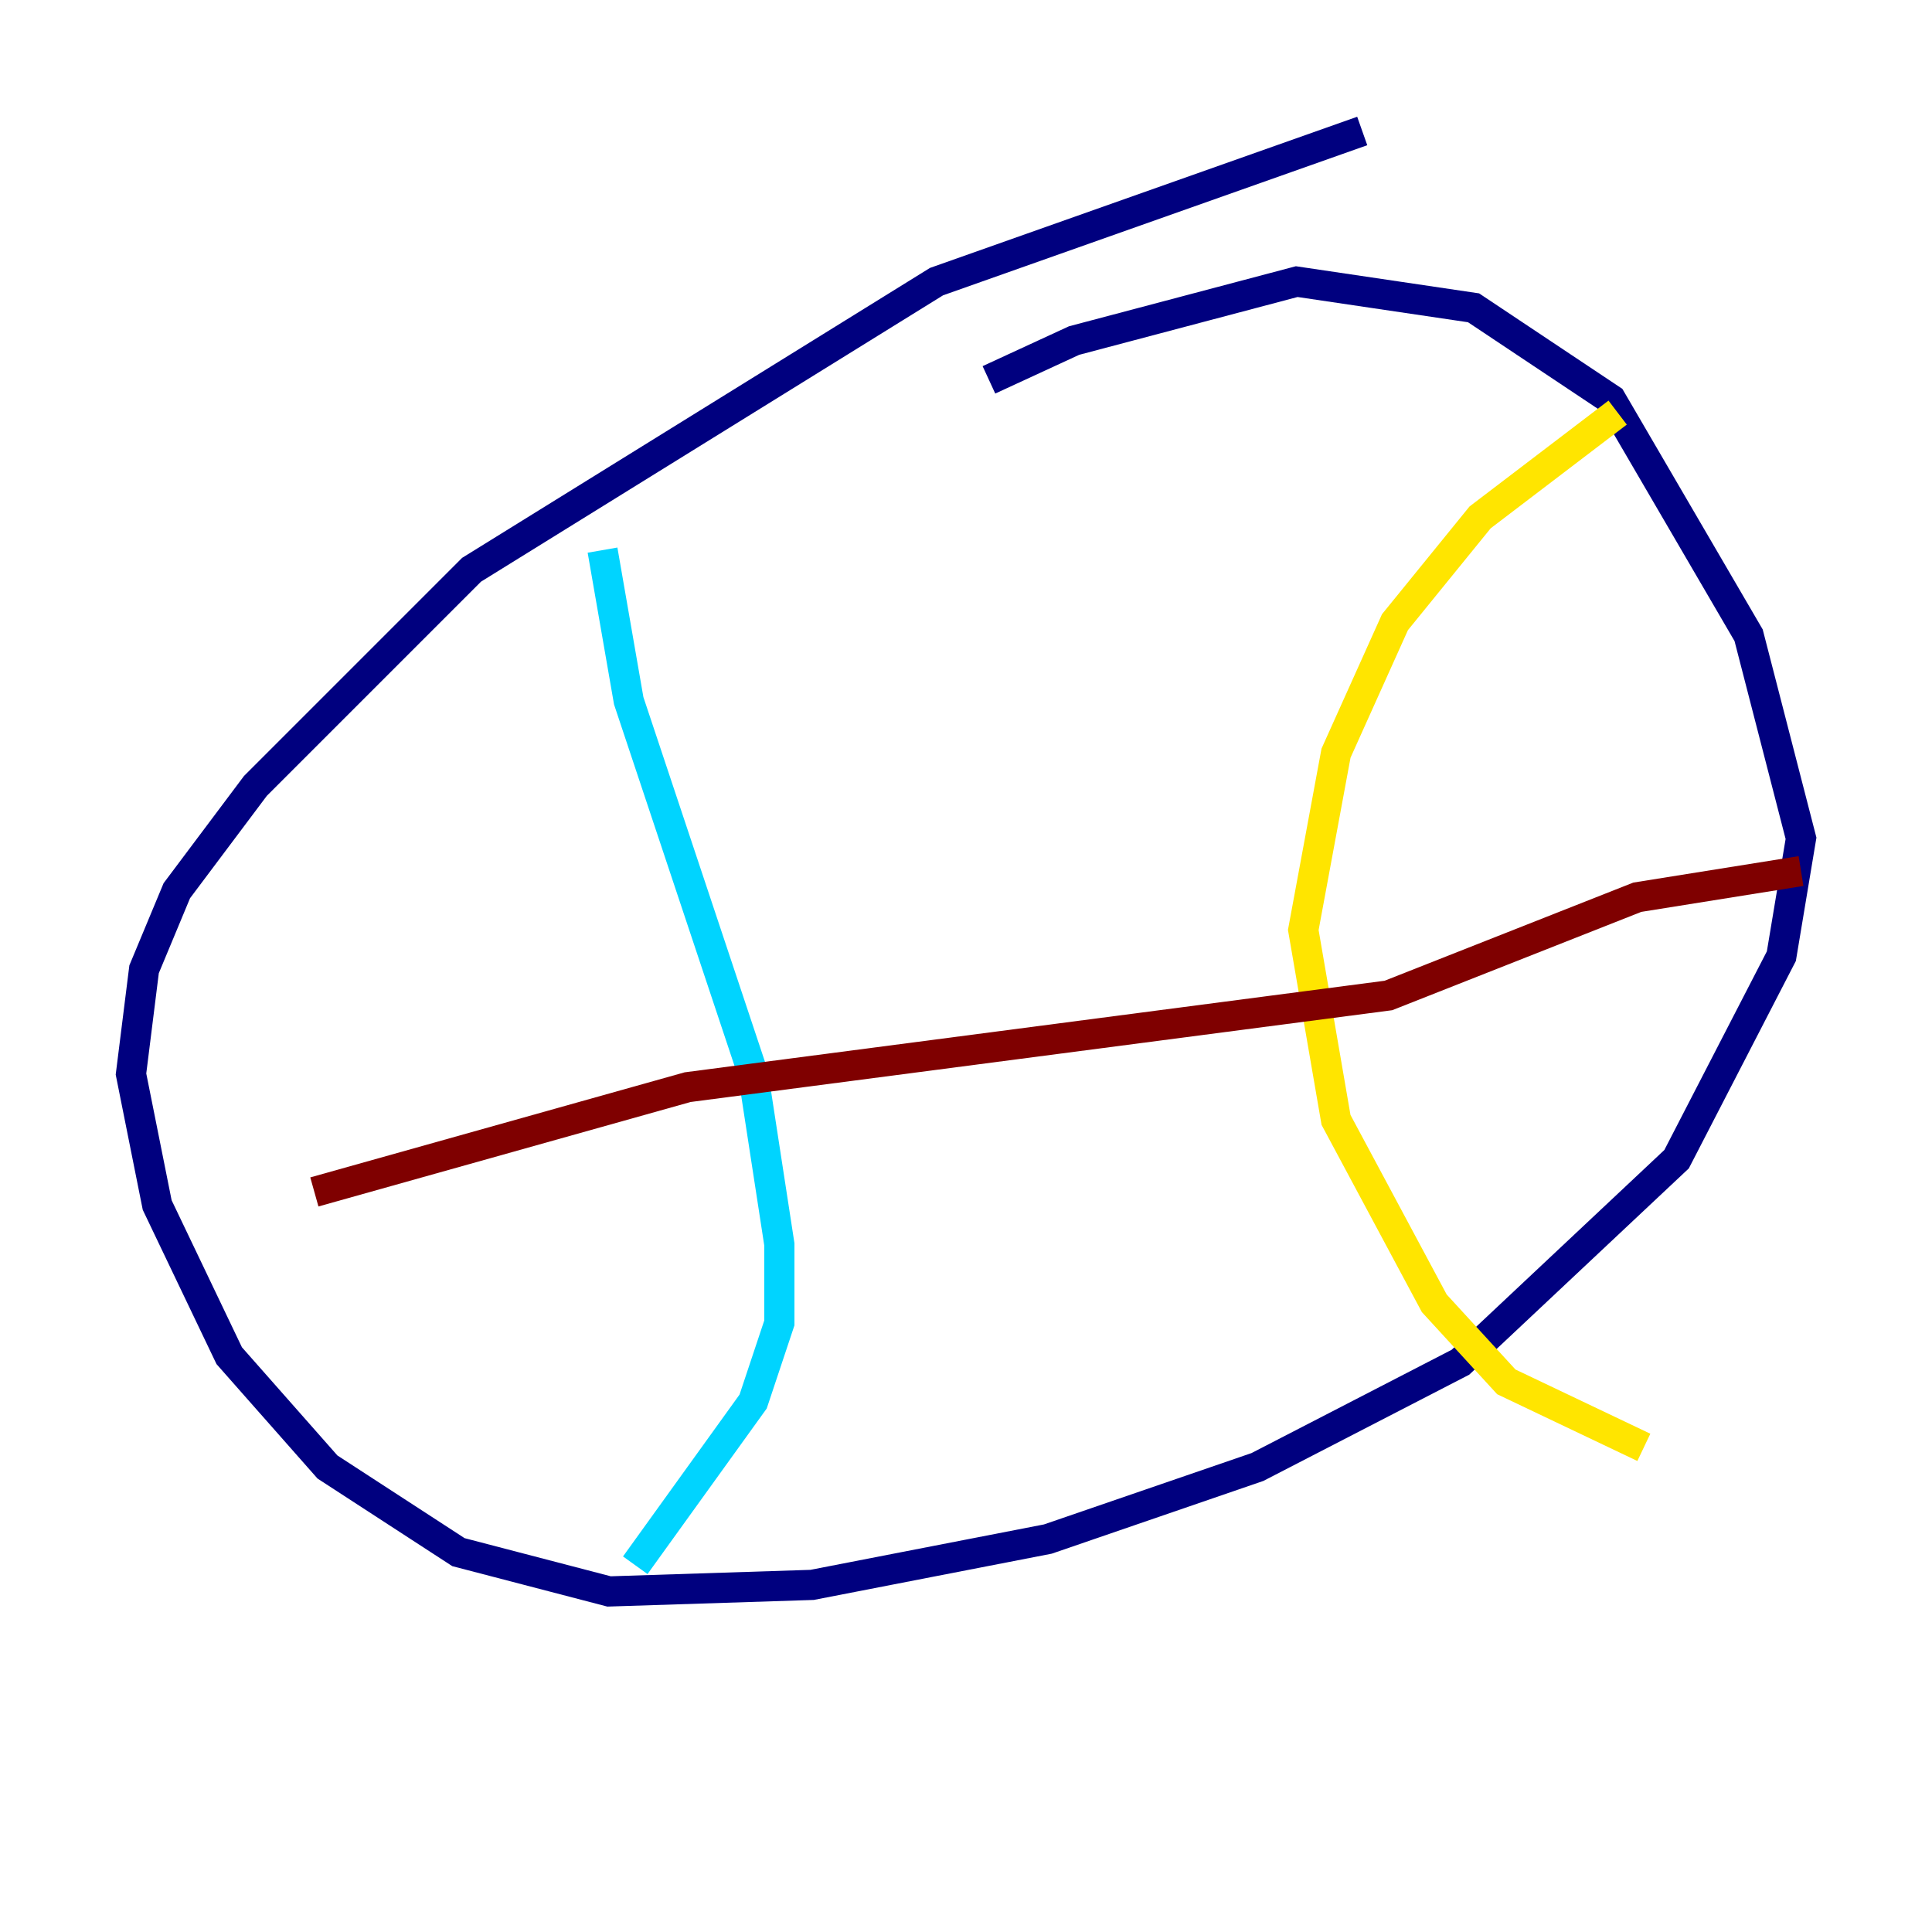 <?xml version="1.0" encoding="utf-8" ?>
<svg baseProfile="tiny" height="128" version="1.2" viewBox="0,0,128,128" width="128" xmlns="http://www.w3.org/2000/svg" xmlns:ev="http://www.w3.org/2001/xml-events" xmlns:xlink="http://www.w3.org/1999/xlink"><defs /><polyline fill="none" points="90.251,8.678 62.047,18.658 31.241,37.749 16.922,52.068 11.715,59.01 9.546,64.217 8.678,71.159 10.414,79.837 15.186,89.817 21.695,97.193 30.373,102.834 40.352,105.437 53.803,105.003 69.424,101.966 83.308,97.193 96.759,90.251 111.078,76.8 118.02,63.349 119.322,55.539 115.851,42.088 106.739,26.468 97.627,20.393 85.912,18.658 71.159,22.563 65.519,25.166" stroke="#00007f" stroke-width="2" /><polyline fill="none" points="39.919,36.447 41.654,46.427 49.898,71.159 51.634,82.441 51.634,87.647 49.898,92.854 42.088,103.702" stroke="#00d4ff" stroke-width="2" /><polyline fill="none" points="107.173,27.336 98.061,34.278 92.42,41.22 88.515,49.898 86.346,61.614 88.515,74.197 95.024,86.346 99.797,91.552 108.909,95.891" stroke="#ffe500" stroke-width="2" /><polyline fill="none" points="20.827,78.969 45.559,72.027 91.986,65.953 108.475,59.444 119.322,57.709" stroke="#7f0000" stroke-width="2" /></svg>